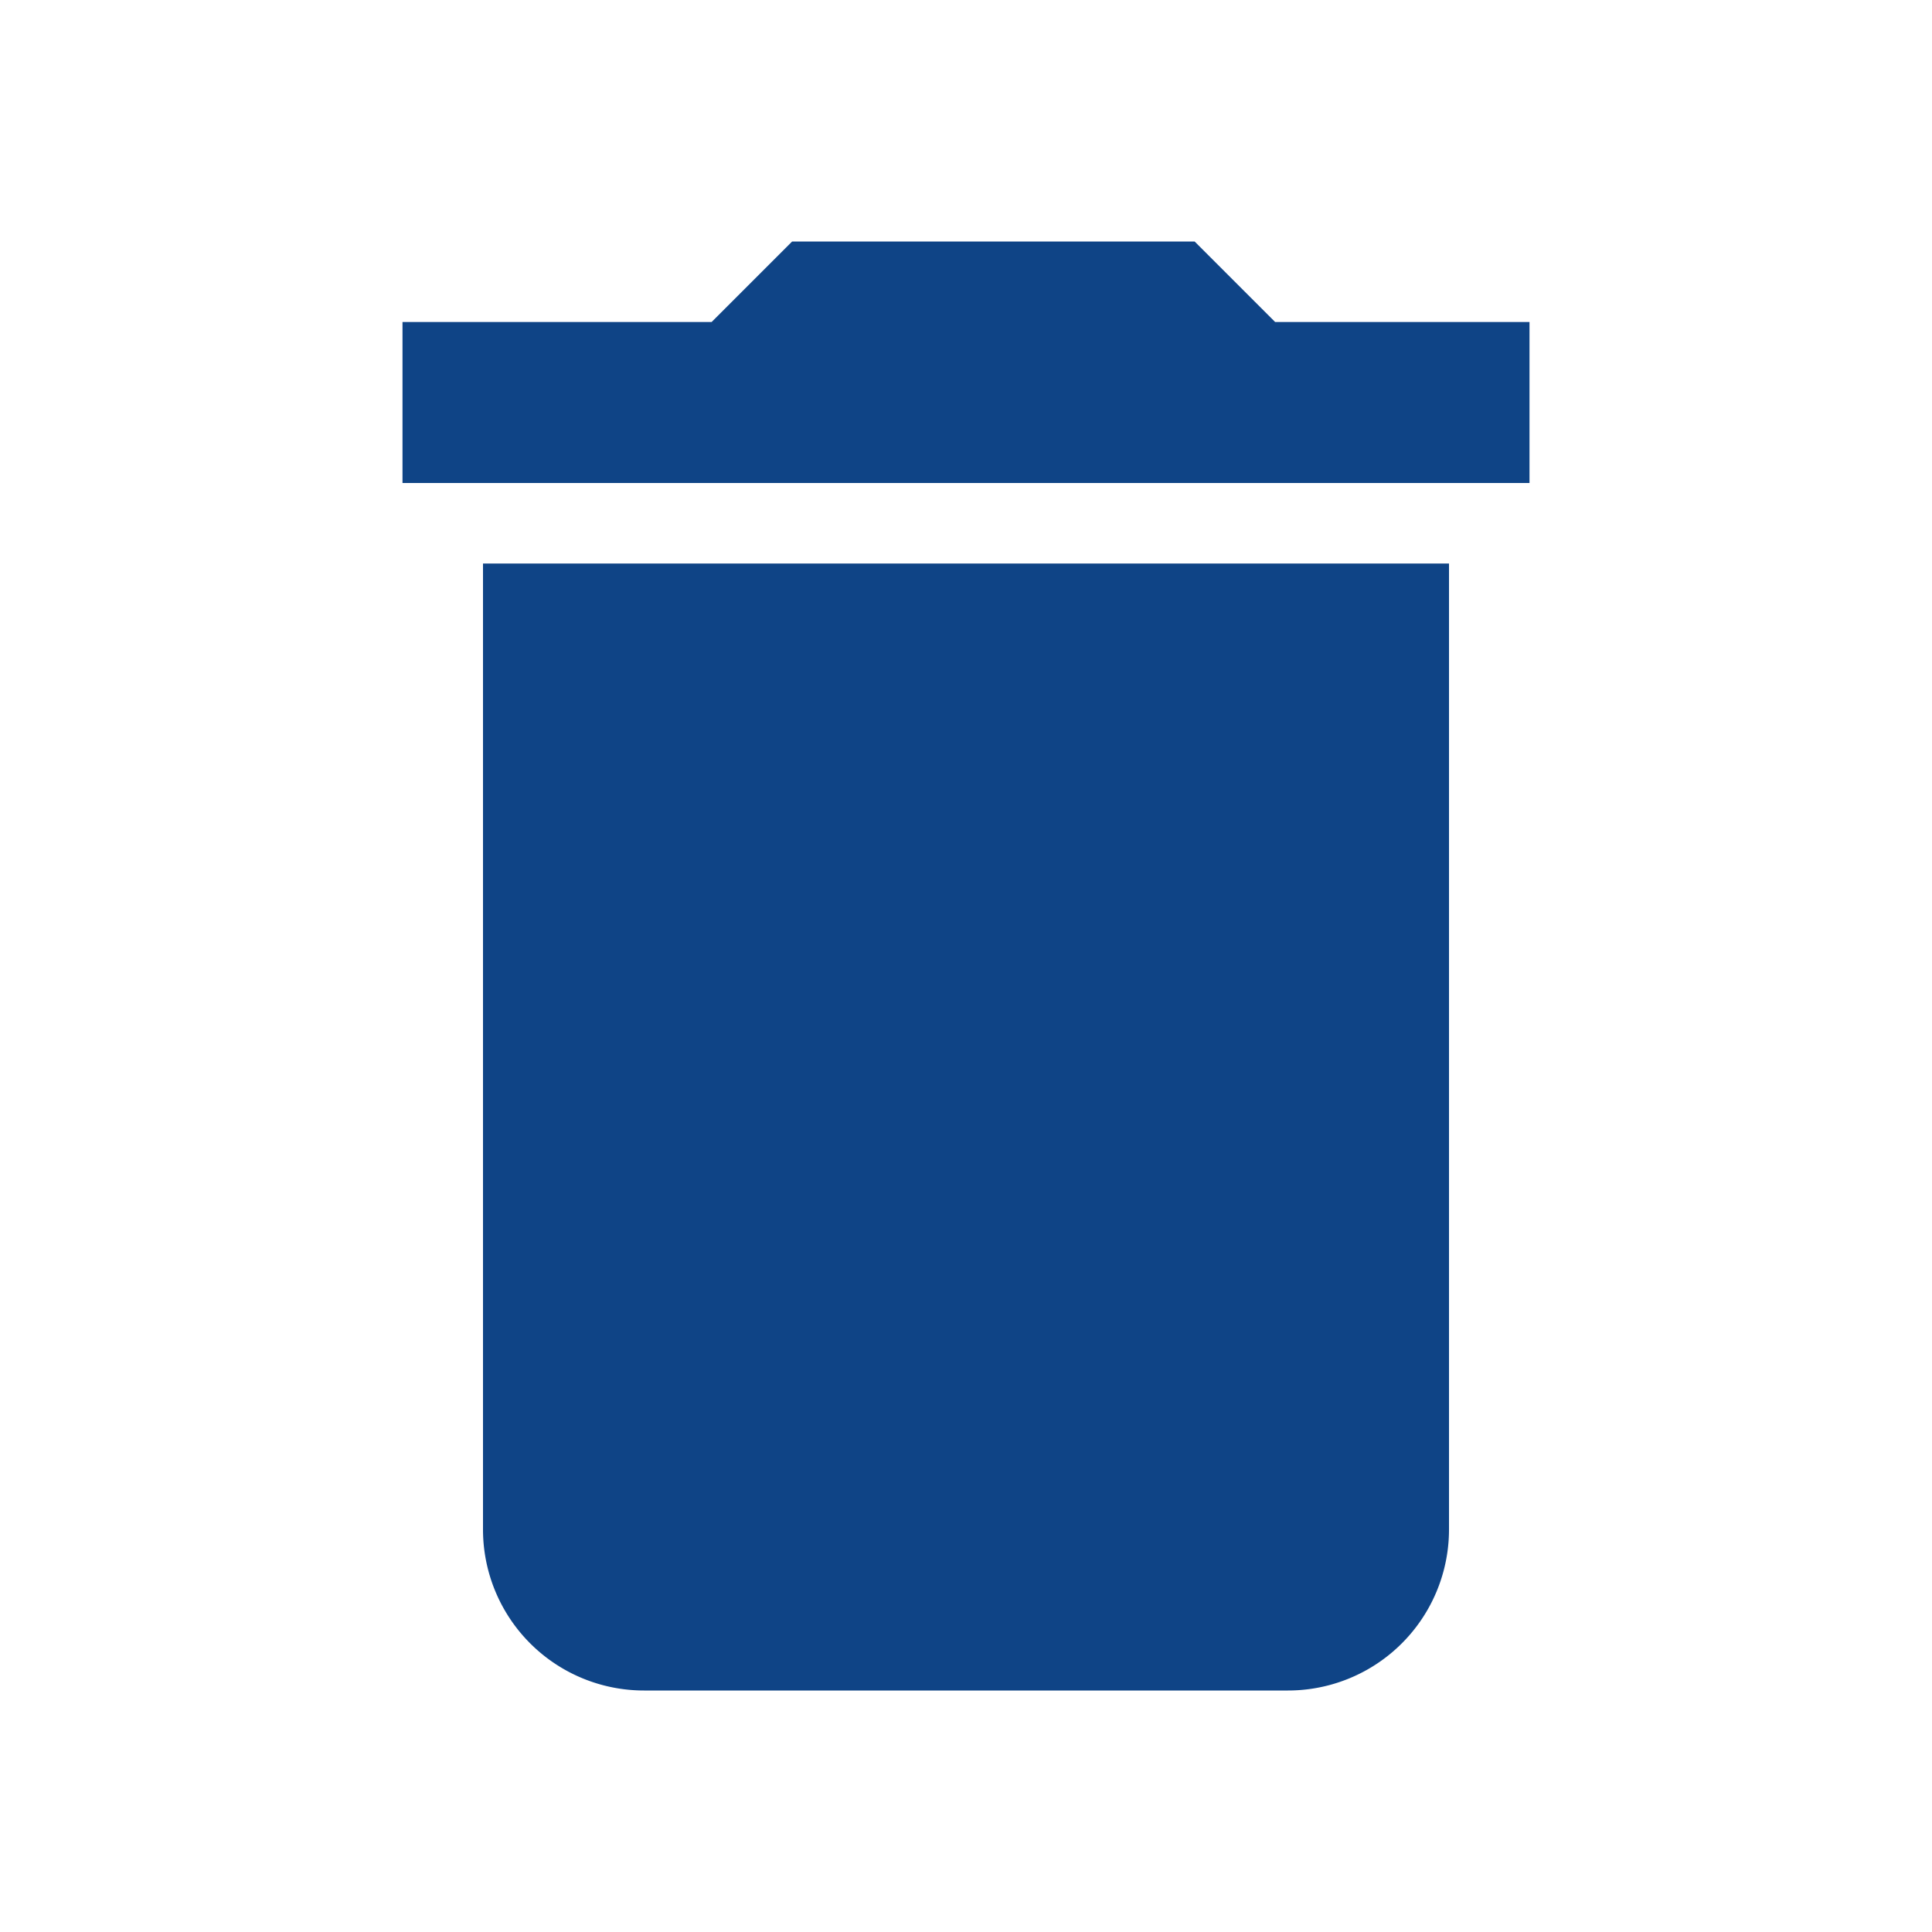 <svg id="Calque_1" data-name="Calque 1" xmlns="http://www.w3.org/2000/svg" viewBox="0 0 24 24"><defs><style>.cls-1{fill:#0f4486;}</style></defs><path class="cls-1" d="M8,21h8a2,2,0,0,0,2-2V7H6V19A2,2,0,0,0,8,21ZM19,4H15.84l-1-1h-5l-1,1H5V6H19Z"/></svg>